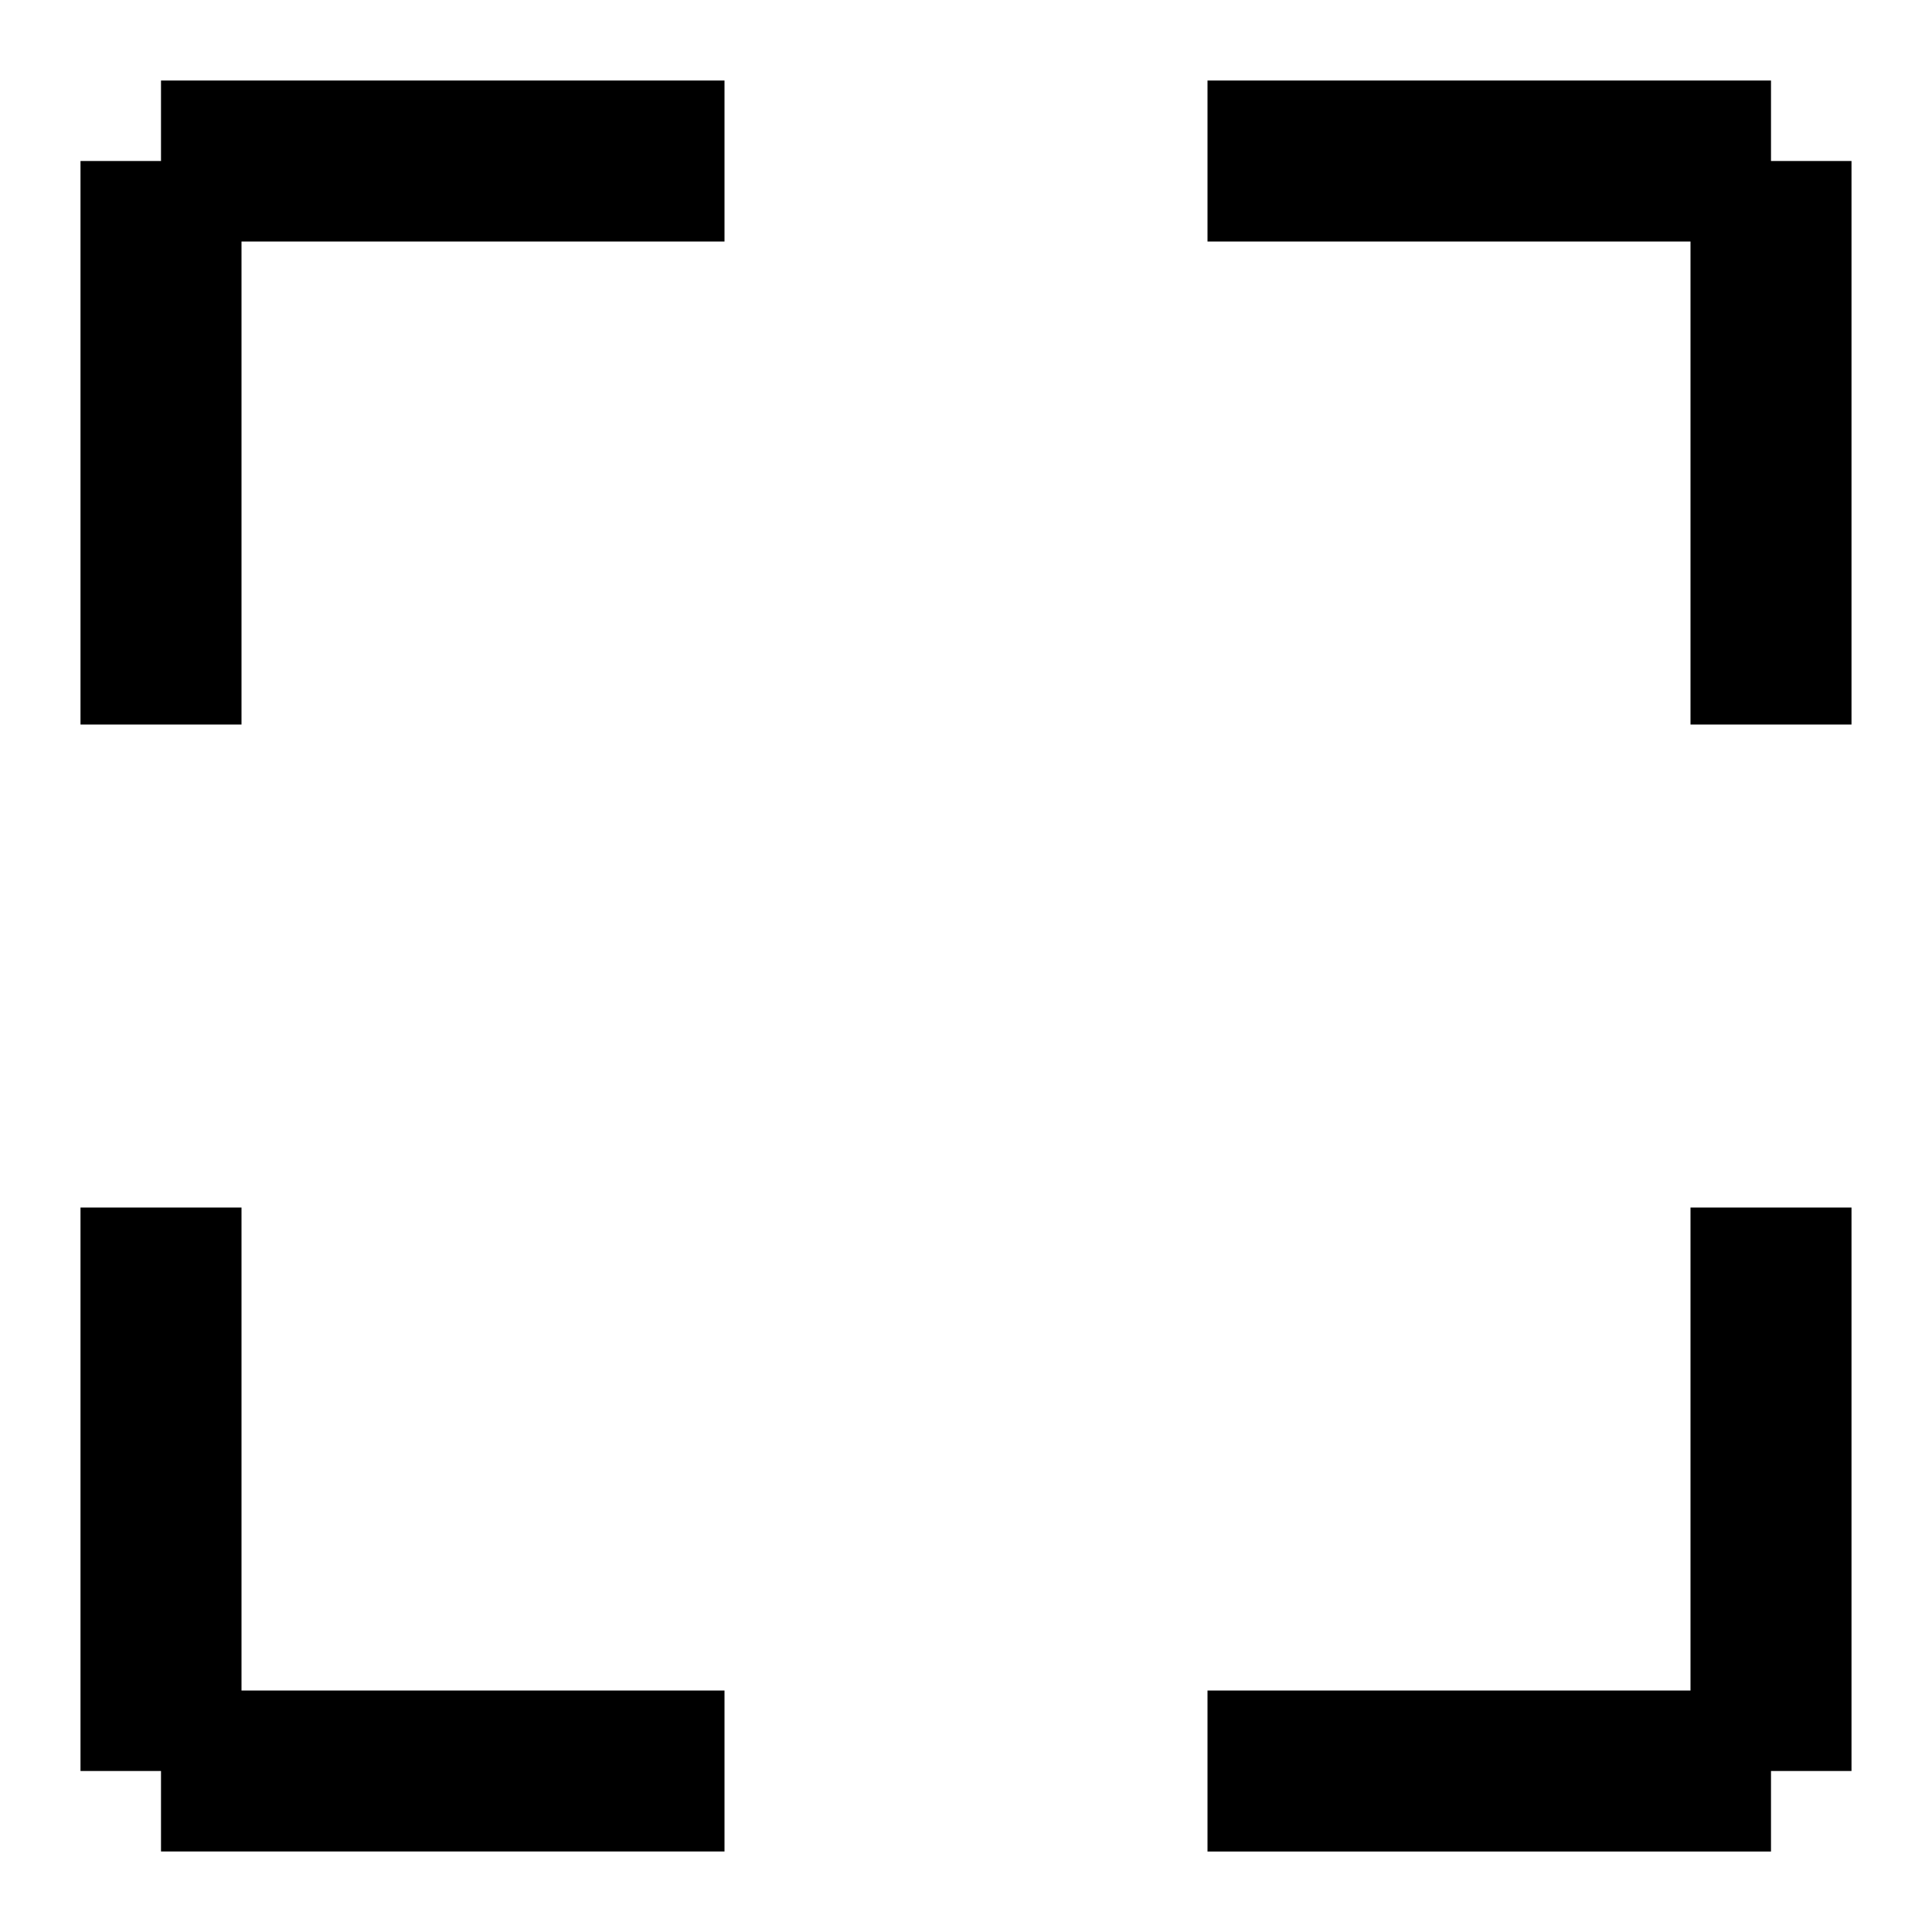 <svg xmlns="http://www.w3.org/2000/svg" width="3em" height="3em" viewBox="0 0 24 24"><path fill="currentColor" d="M9 1v2H3v6H1V2h1V1zm0 20v2H2v-1H1v-7h2v6zm14-6v7h-1v1h-7v-2h6v-6zm0-13v7h-2V3h-6V1h7v1z"/></svg>